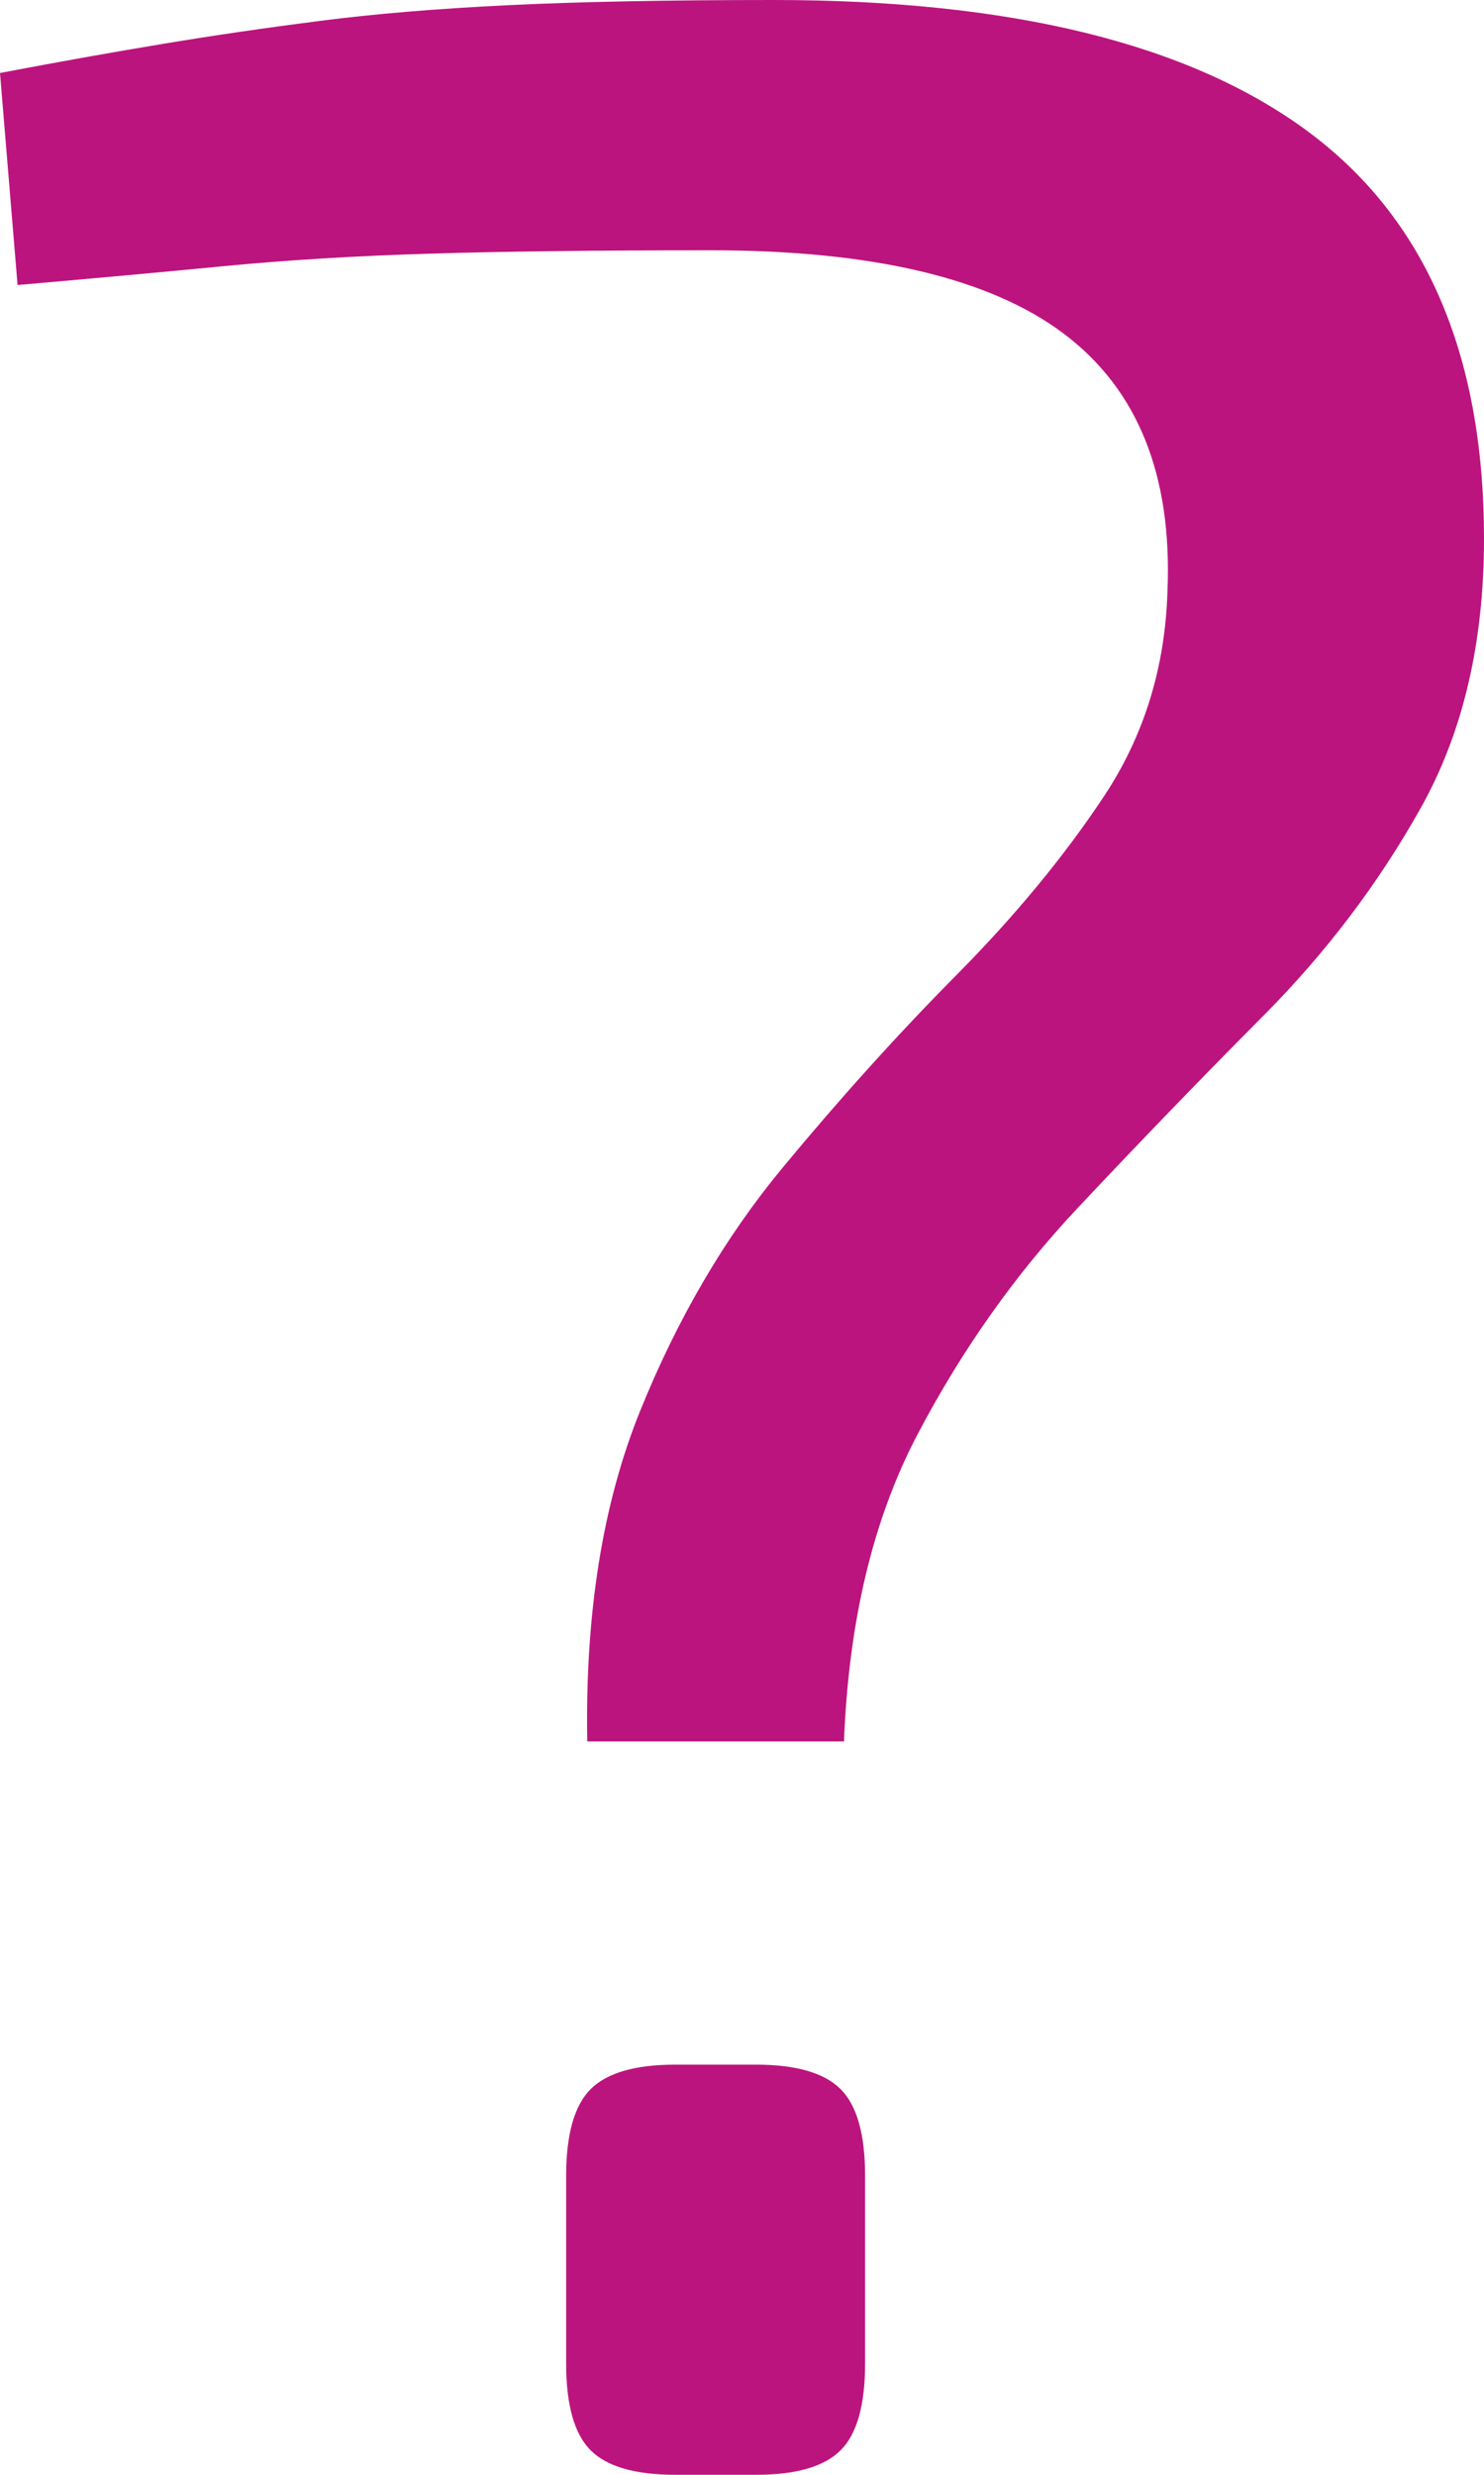<?xml version="1.0" encoding="UTF-8" standalone="no"?>
<svg
   width="18"
   height="30"
   viewBox="0 0 18 30"
   fill="none"
   version="1.1"
   id="svg1"
   sodipodi:docname="info_magenta.svg"
   inkscape:version="1.3.2 (091e20ef0f, 2023-11-25)"
   xmlns:inkscape="http://www.inkscape.org/namespaces/inkscape"
   xmlns:sodipodi="http://sodipodi.sourceforge.net/DTD/sodipodi-0.dtd"
   xmlns="http://www.w3.org/2000/svg"
   xmlns:svg="http://www.w3.org/2000/svg">
  <sodipodi:namedview
     id="namedview1"
     pagecolor="#ffffff"
     bordercolor="#000000"
     borderopacity="0.25"
     inkscape:showpageshadow="2"
     inkscape:pageopacity="0.0"
     inkscape:pagecheckerboard="0"
     inkscape:deskcolor="#d1d1d1"
     inkscape:zoom="31.833333"
     inkscape:cx="9.0000001"
     inkscape:cy="17.167539"
     inkscape:window-width="2560"
     inkscape:window-height="1371"
     inkscape:window-x="0"
     inkscape:window-y="32"
     inkscape:window-maximized="1"
     inkscape:current-layer="g1" />
  <g
     clip-path="url(#clip0_128_108)"
     id="g1">
    <path
       d="M9.384 0C12.257 0 14.411 0.527 15.846 1.58C17.281 2.633 18 4.283 18 6.531C18 7.795 17.744 8.884 17.232 9.796C16.72 10.709 16.087 11.545 15.334 12.303C14.579 13.062 13.826 13.841 13.073 14.642C12.321 15.442 11.672 16.355 11.133 17.381C10.591 18.407 10.294 19.65 10.237 21.11H7.123C7.096 19.565 7.309 18.23 7.763 17.107C8.217 15.984 8.793 15 9.491 14.157C10.188 13.315 10.892 12.535 11.602 11.819C12.312 11.102 12.909 10.38 13.393 9.649C13.877 8.918 14.133 8.09 14.161 7.163C14.219 5.758 13.799 4.719 12.903 4.045C12.007 3.371 10.578 3.034 8.616 3.034C7.223 3.034 6.078 3.048 5.182 3.076C4.287 3.103 3.476 3.154 2.751 3.223C2.026 3.293 1.179 3.371 0.213 3.455L0 0.885C0.74 0.744 1.408 0.626 2.005 0.527C2.602 0.428 3.227 0.337 3.882 0.253C4.536 0.169 5.295 0.105 6.164 0.063C7.032 0.021 8.104 0 9.384 0ZM9.171 25.028C9.655 25.028 9.996 25.127 10.194 25.323C10.393 25.519 10.493 25.871 10.493 26.376V28.652C10.493 29.157 10.393 29.509 10.194 29.705C9.996 29.901 9.655 30 9.171 30H8.19C7.705 30 7.364 29.901 7.166 29.705C6.968 29.509 6.867 29.157 6.867 28.652V26.376C6.867 25.871 6.968 25.519 7.166 25.323C7.364 25.127 7.705 25.028 8.19 25.028H9.171Z"
       fill="white"
       id="path1"
       style="fill:#bc147e;fill-opacity:1" />
  </g>
  <defs
     id="defs1">
    <clipPath
       id="clip0_128_108">
      <rect
         width="18"
         height="30"
         fill="white"
         id="rect1" />
    </clipPath>
  </defs>
</svg>
